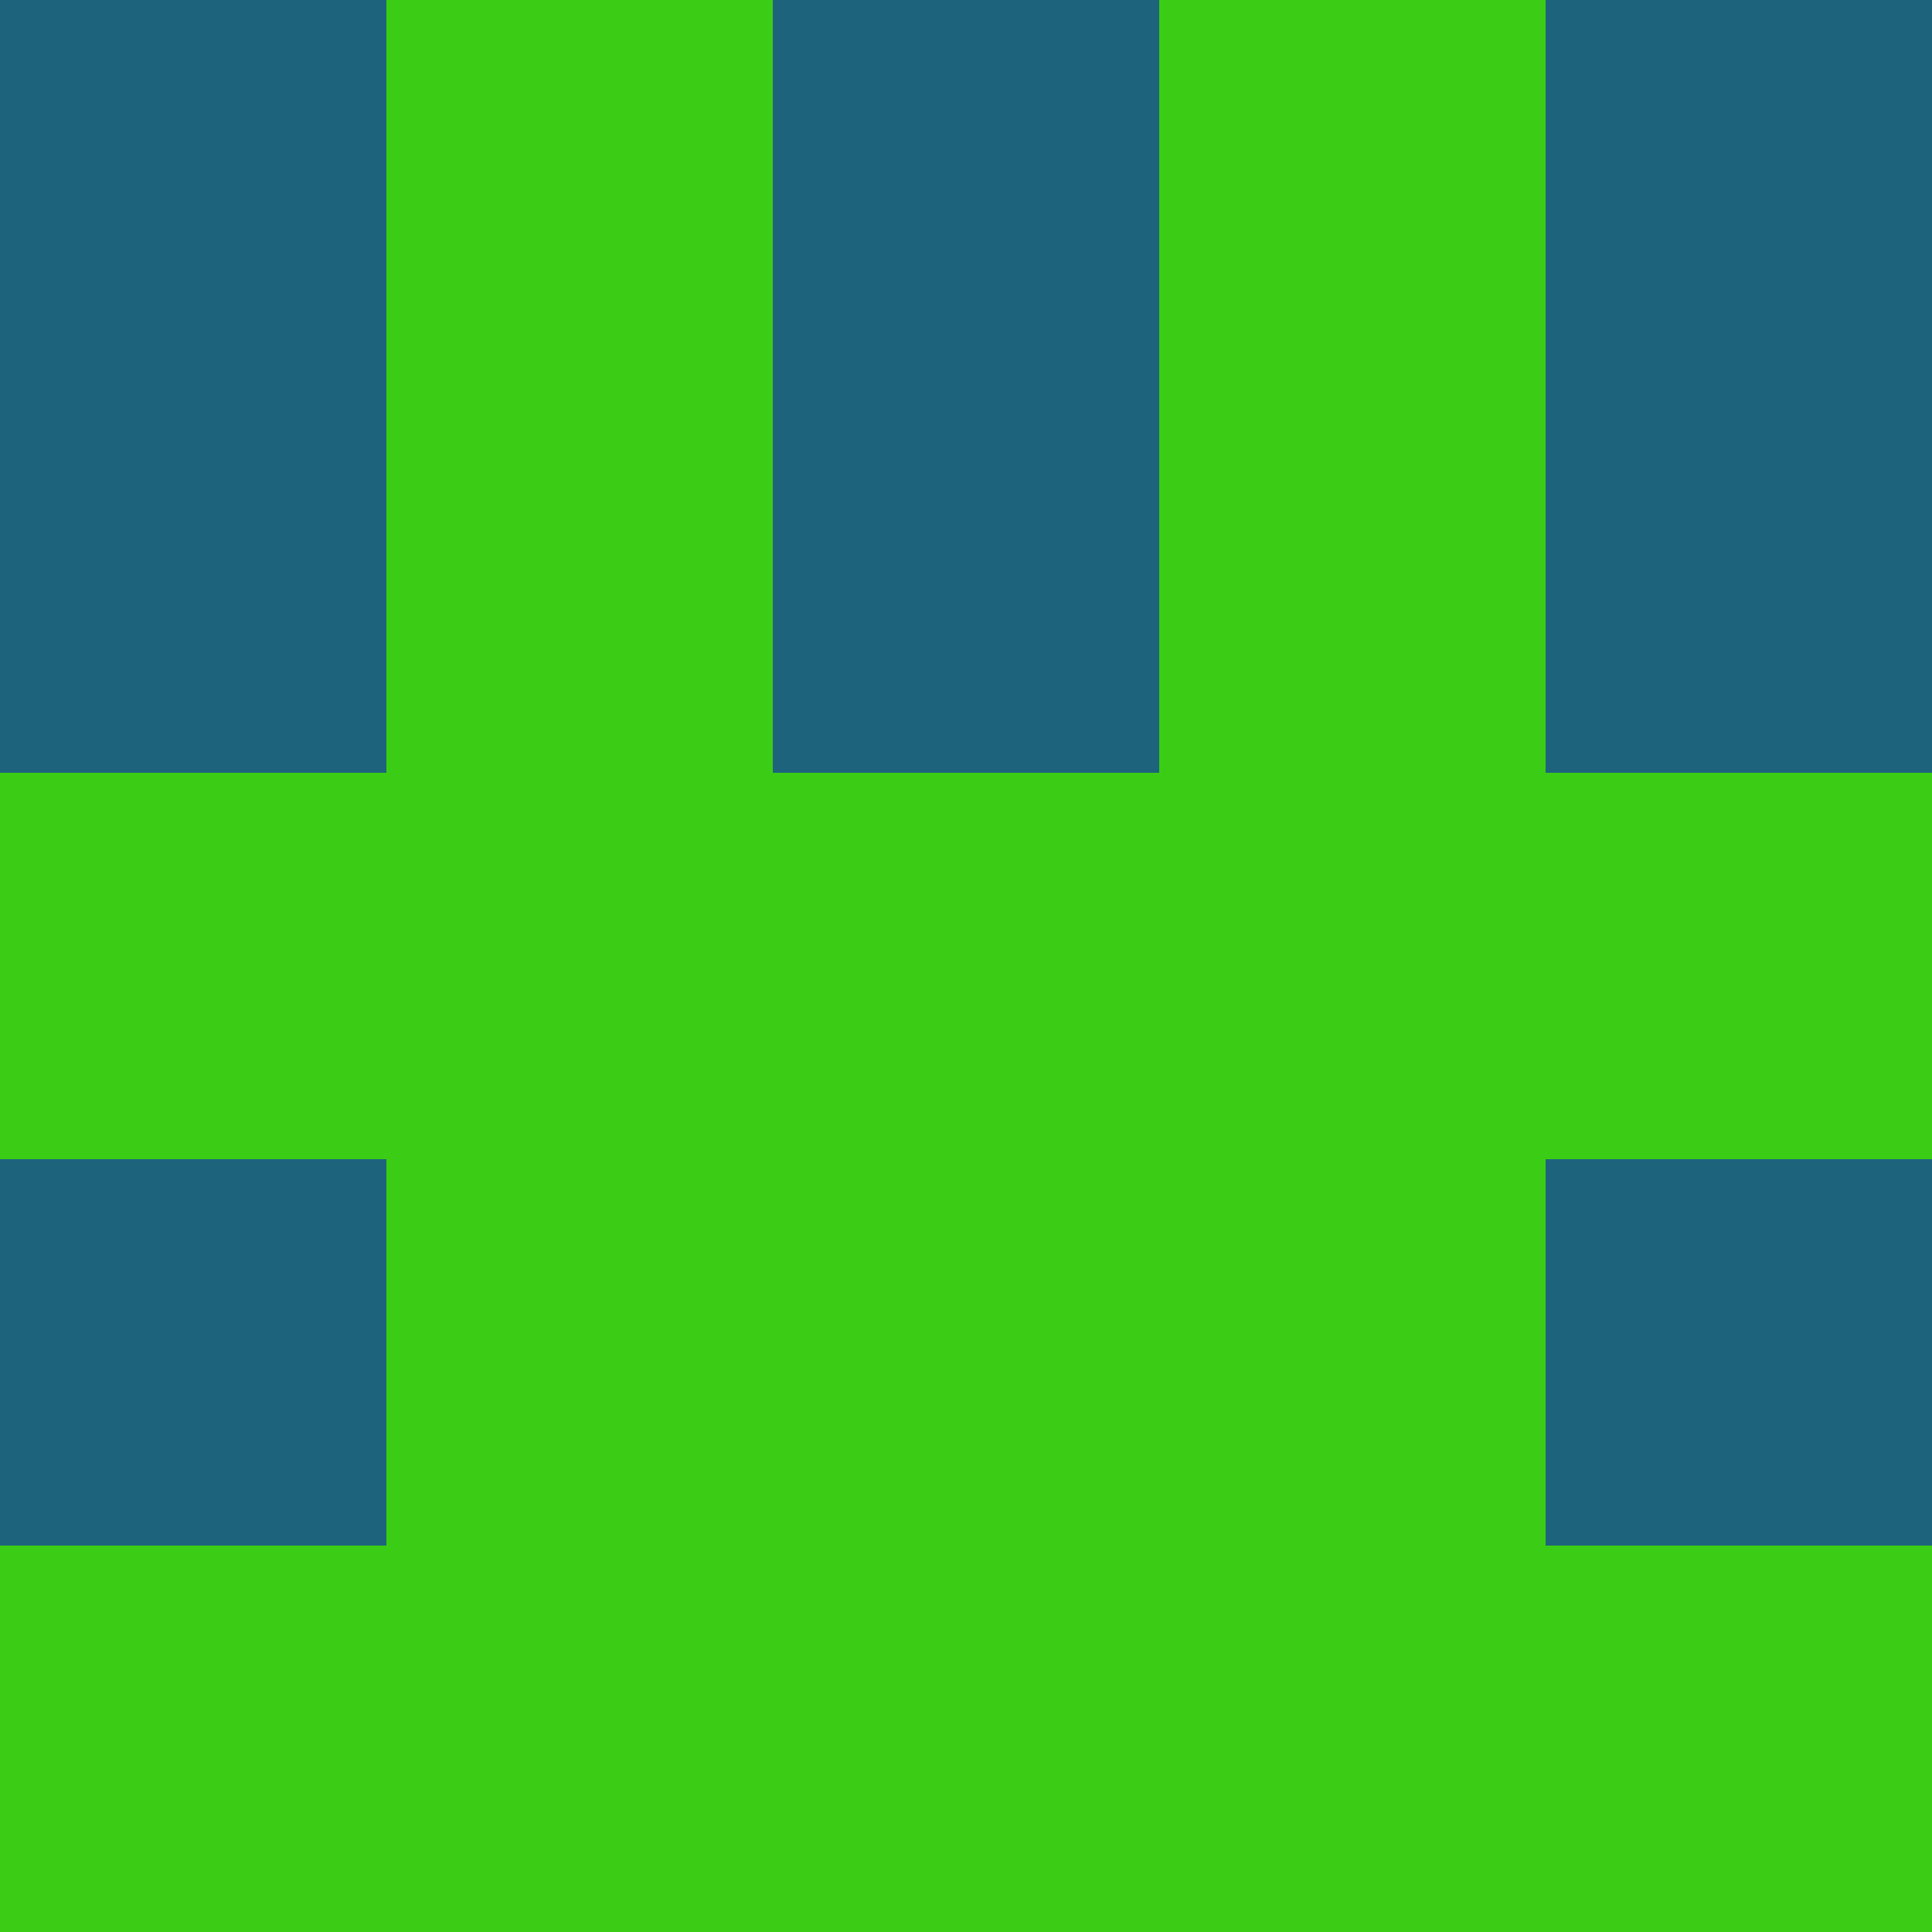 <?xml version="1.0" encoding="utf-8"?>
<!DOCTYPE svg PUBLIC "-//W3C//DTD SVG 20010904//EN"
        "http://www.w3.org/TR/2001/REC-SVG-20010904/DTD/svg10.dtd">

<svg width="400" height="400" viewBox="0 0 5 5"
    xmlns="http://www.w3.org/2000/svg"
    xmlns:xlink="http://www.w3.org/1999/xlink">
            <rect x="0" y="0" width="1" height="1" fill="#1E637C" />
        <rect x="0" y="1" width="1" height="1" fill="#1E637C" />
        <rect x="0" y="2" width="1" height="1" fill="#3BCD15" />
        <rect x="0" y="3" width="1" height="1" fill="#1E637C" />
        <rect x="0" y="4" width="1" height="1" fill="#3BCD15" />
                <rect x="1" y="0" width="1" height="1" fill="#3BCD15" />
        <rect x="1" y="1" width="1" height="1" fill="#3BCD15" />
        <rect x="1" y="2" width="1" height="1" fill="#3BCD15" />
        <rect x="1" y="3" width="1" height="1" fill="#3BCD15" />
        <rect x="1" y="4" width="1" height="1" fill="#3BCD15" />
                <rect x="2" y="0" width="1" height="1" fill="#1E637C" />
        <rect x="2" y="1" width="1" height="1" fill="#1E637C" />
        <rect x="2" y="2" width="1" height="1" fill="#3BCD15" />
        <rect x="2" y="3" width="1" height="1" fill="#3BCD15" />
        <rect x="2" y="4" width="1" height="1" fill="#3BCD15" />
                <rect x="3" y="0" width="1" height="1" fill="#3BCD15" />
        <rect x="3" y="1" width="1" height="1" fill="#3BCD15" />
        <rect x="3" y="2" width="1" height="1" fill="#3BCD15" />
        <rect x="3" y="3" width="1" height="1" fill="#3BCD15" />
        <rect x="3" y="4" width="1" height="1" fill="#3BCD15" />
                <rect x="4" y="0" width="1" height="1" fill="#1E637C" />
        <rect x="4" y="1" width="1" height="1" fill="#1E637C" />
        <rect x="4" y="2" width="1" height="1" fill="#3BCD15" />
        <rect x="4" y="3" width="1" height="1" fill="#1E637C" />
        <rect x="4" y="4" width="1" height="1" fill="#3BCD15" />
        
</svg>


